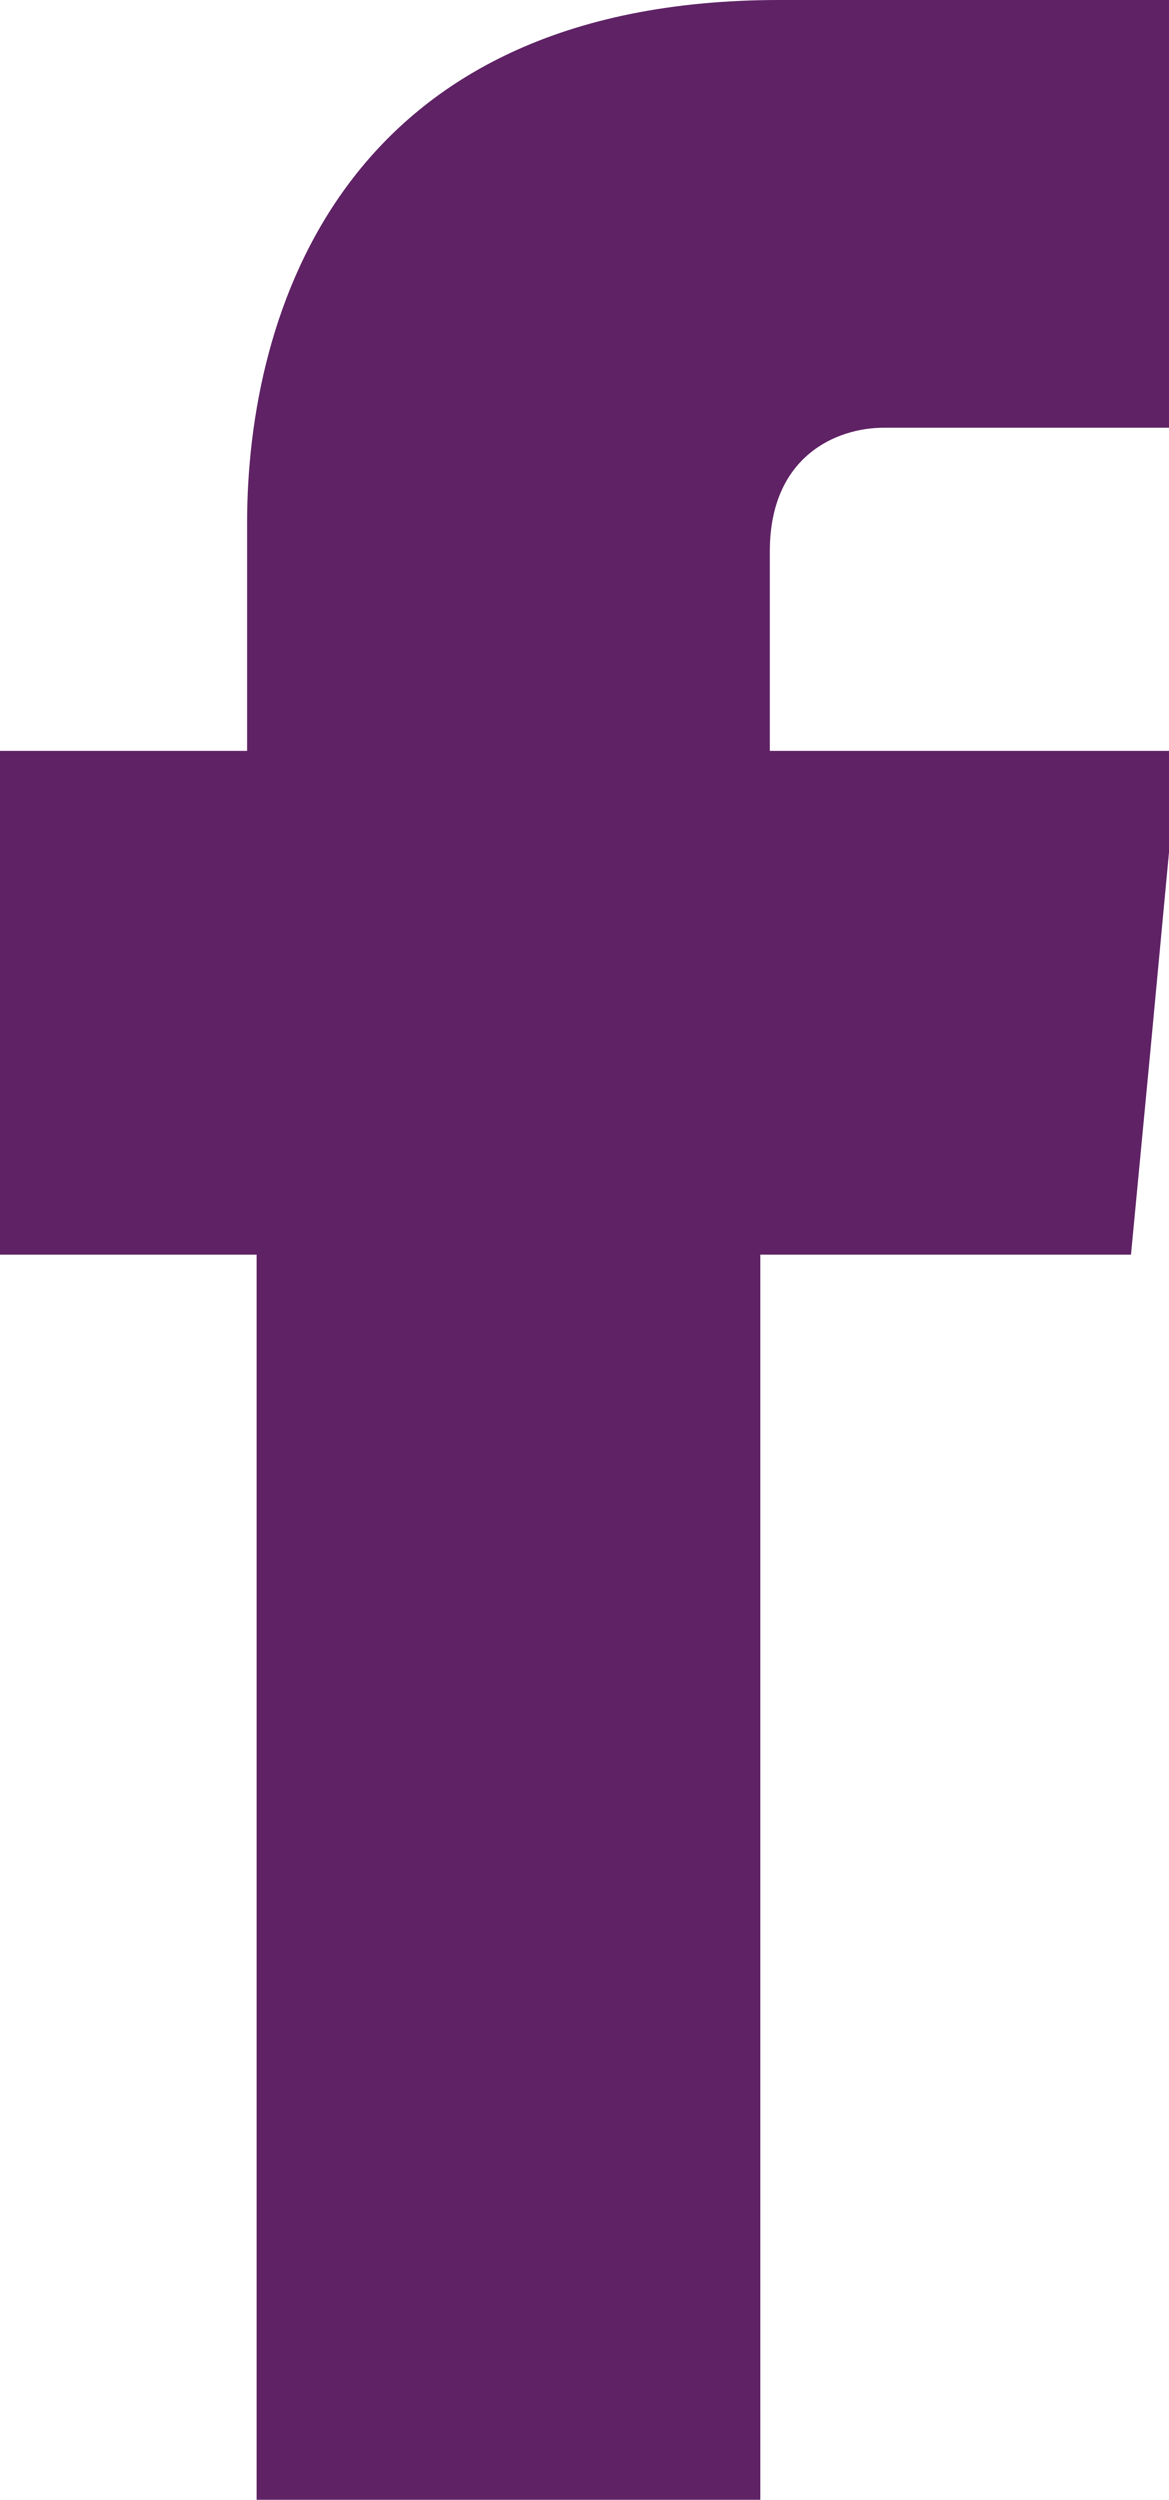 <?xml version="1.0" encoding="utf-8"?>
<!-- Generator: Adobe Illustrator 25.2.0, SVG Export Plug-In . SVG Version: 6.00 Build 0)  -->
<svg version="1.1" id="Layer_1" xmlns="http://www.w3.org/2000/svg" xmlns:xlink="http://www.w3.org/1999/xlink" x="0px" y="0px"
	 viewBox="0 0 12.3 26.3" style="enable-background:new 0 0 12.3 26.3;" xml:space="preserve">
<style type="text/css">
	.st0{fill-rule:evenodd;clip-rule:evenodd;fill:#5F2265;}
</style>
<path class="st0" d="M8.1,7.9V5.8c0-1,0.7-1.3,1.2-1.3c0.5,0,3,0,3,0V0H8.2C3.6,0,2.6,3.3,2.6,5.5v2.4H0v3.2v2.1h2.7
	c0,6,0,13.1,0,13.1h5.3c0,0,0-7.3,0-13.1h3.9l0.2-2.1l0.3-3.2H8.1z"/>
</svg>
